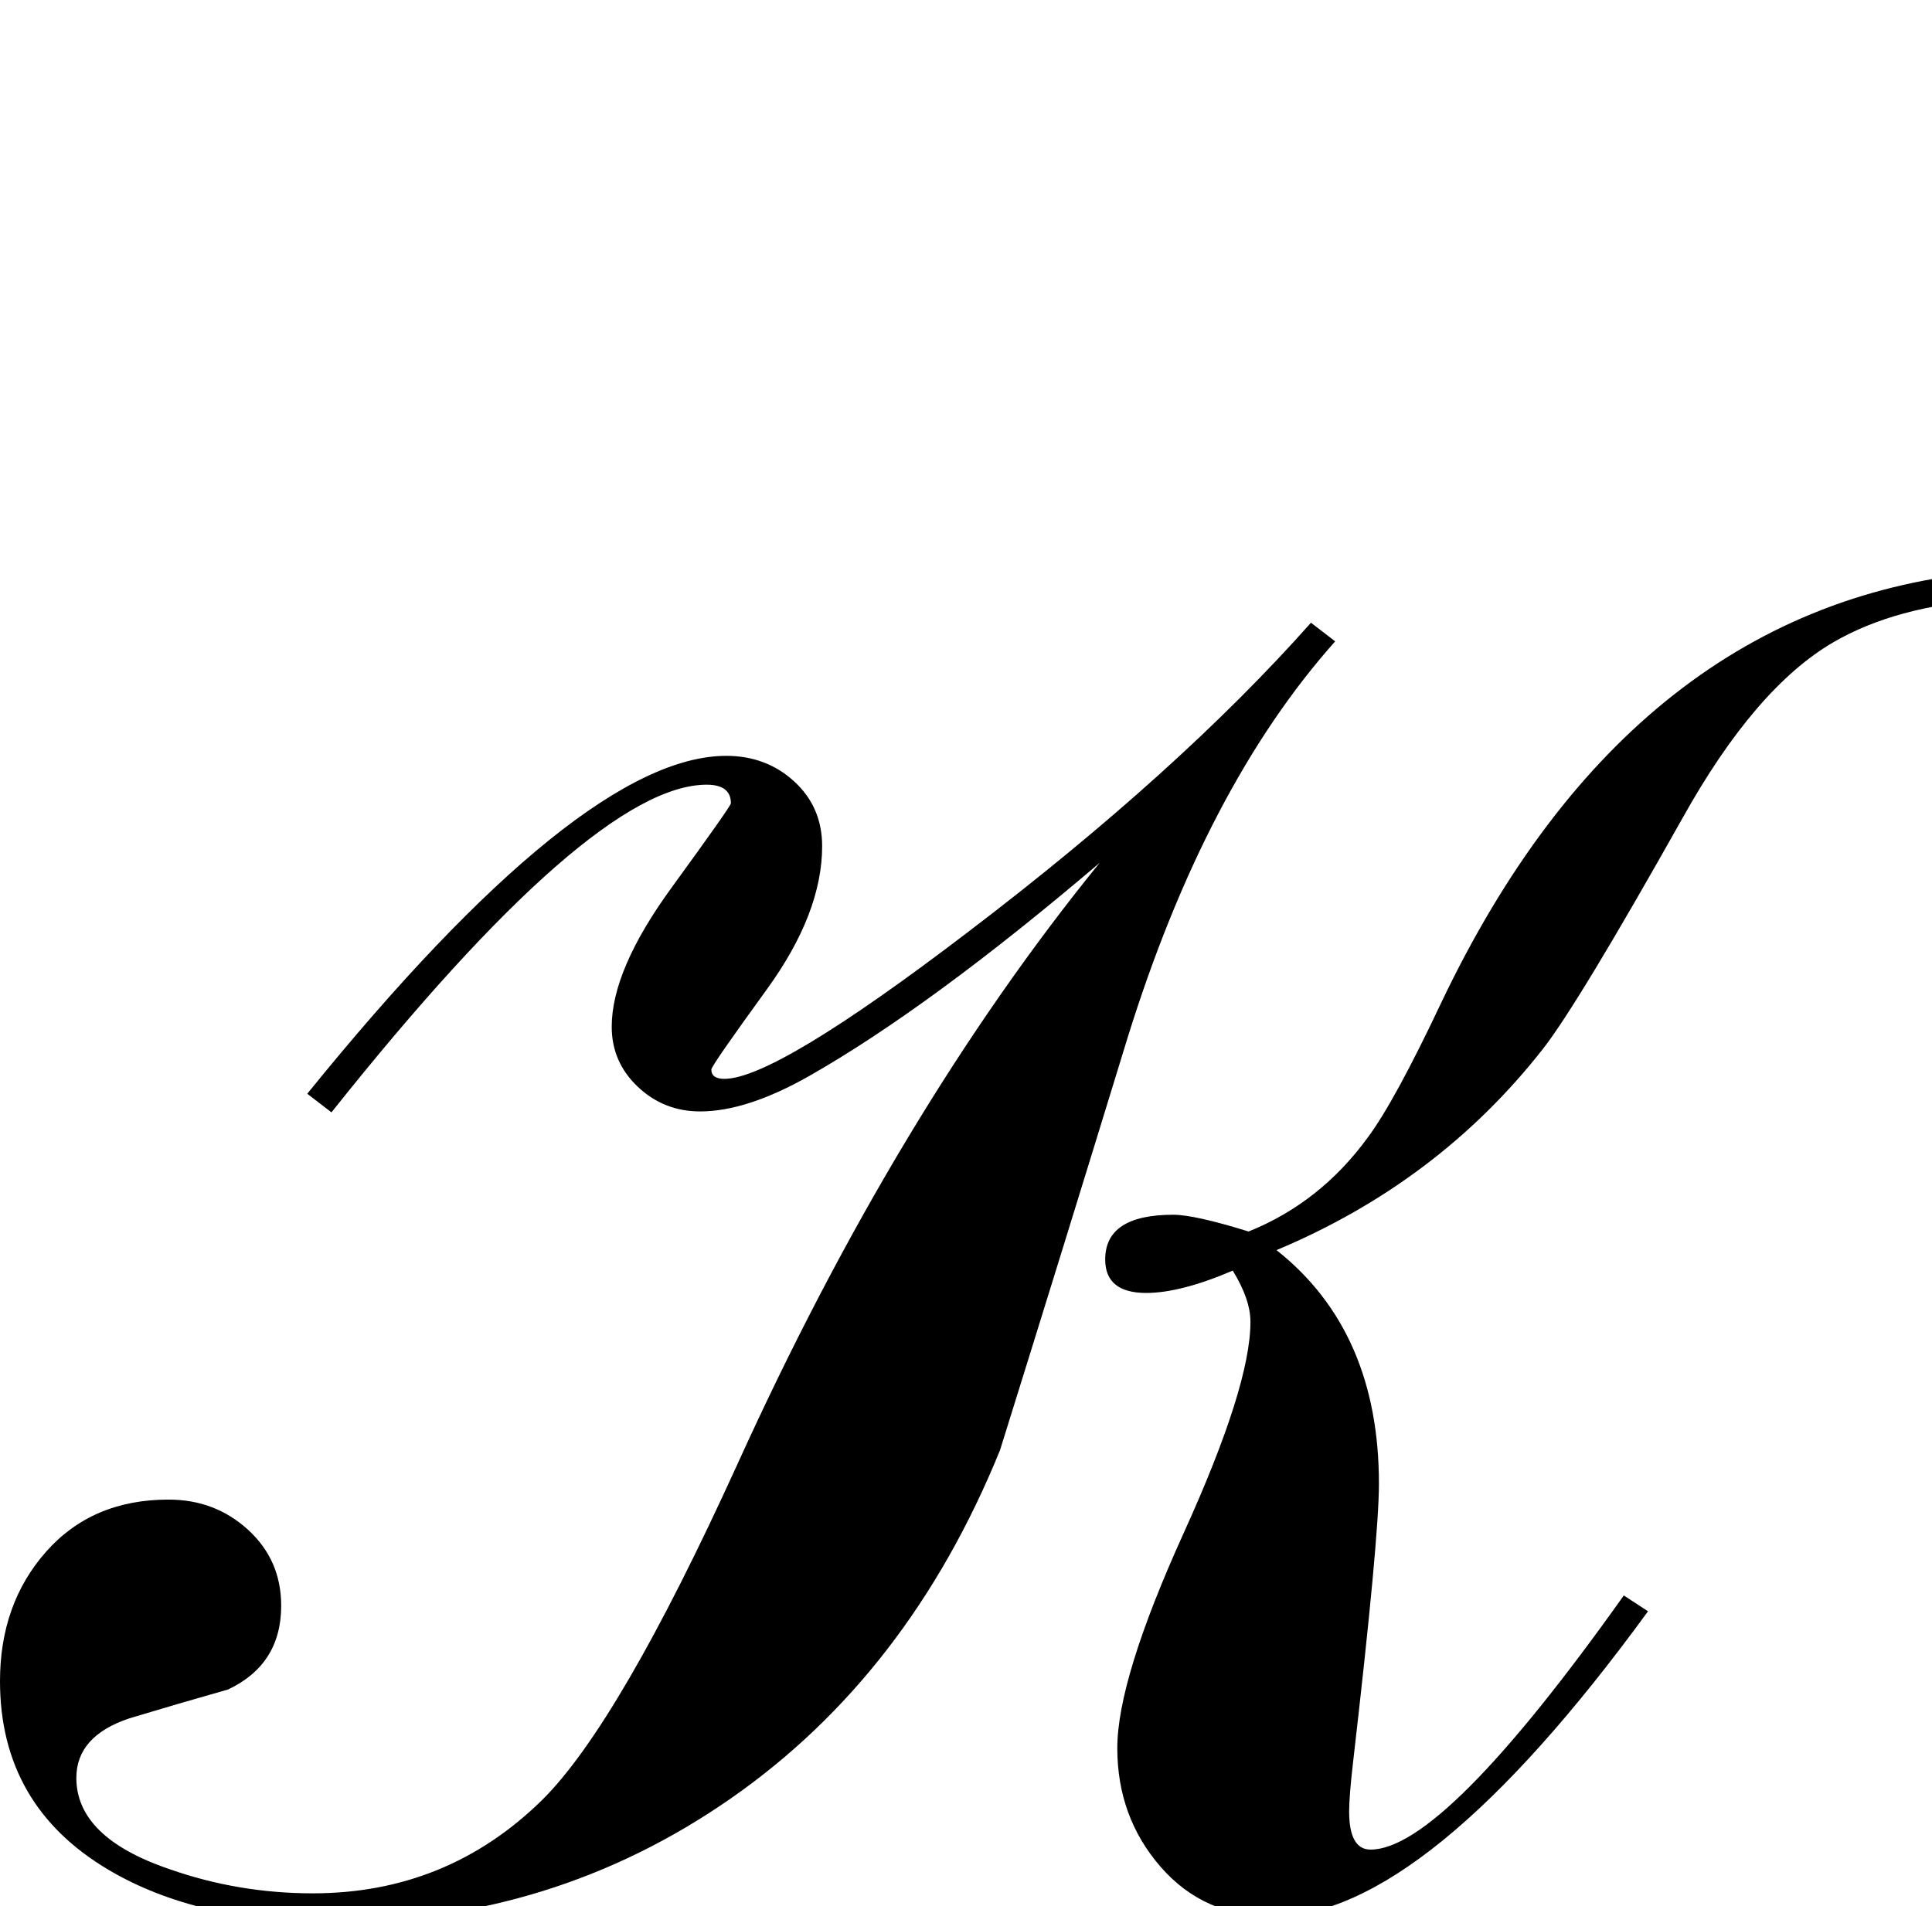 <?xml version="1.0" standalone="no"?>
<!DOCTYPE svg PUBLIC "-//W3C//DTD SVG 1.1//EN" "http://www.w3.org/Graphics/SVG/1.1/DTD/svg11.dtd" >
<svg viewBox="-63 -442 2075 2048">
  <g transform="matrix(1 0 0 -1 0 1606)">
   <path fill="currentColor"
d="M2075 1404q-102 -7 -169 -46q-84 -49 -162 -189q-113 -201 -150 -248q-112 -143 -286 -216q110 -87 110 -251q0 -59 -28 -301q-4 -35 -4 -51q0 -41 23 -41q78 0 272 273l26 -17q-239 -328 -403 -328q-74 0 -120.5 53.5t-46.5 127.5t71.5 231.5t71.5 226.5q0 24 -19 55
q-56 -24 -93 -24q-44 0 -44 36q0 48 73 48q23 0 81 -18q77 31 128 101q29 39 79 145q205 430 589 463zM1371 1359q-139 -156 -223 -426q-68 -222 -137 -443q-98 -241 -289 -374t-429 -133q-144 0 -239 56q-117 69 -117 203q0 83 49.5 139t131.5 56q50 0 85.5 -32.5
t35.5 -81.5q0 -63 -57 -90q-53 -15 -106 -31q-57 -19 -57 -64q0 -64 100 -98q74 -26 154 -26q144 0 246 100q83 82 210 361q172 379 389 646q-182 -155 -312 -229q-67 -38 -117 -38q-39 0 -67 26.5t-28 64.5q0 61 64 149t64 91q0 20 -26 20q-123 0 -403 -352l-26 20
q294 363 450 363q43 0 73 -27.5t30 -69.5q0 -72 -59.5 -154t-59.5 -86q0 -10 14 -10q55 0 262 158q226 172 368 332z" />
  </g>

</svg>
